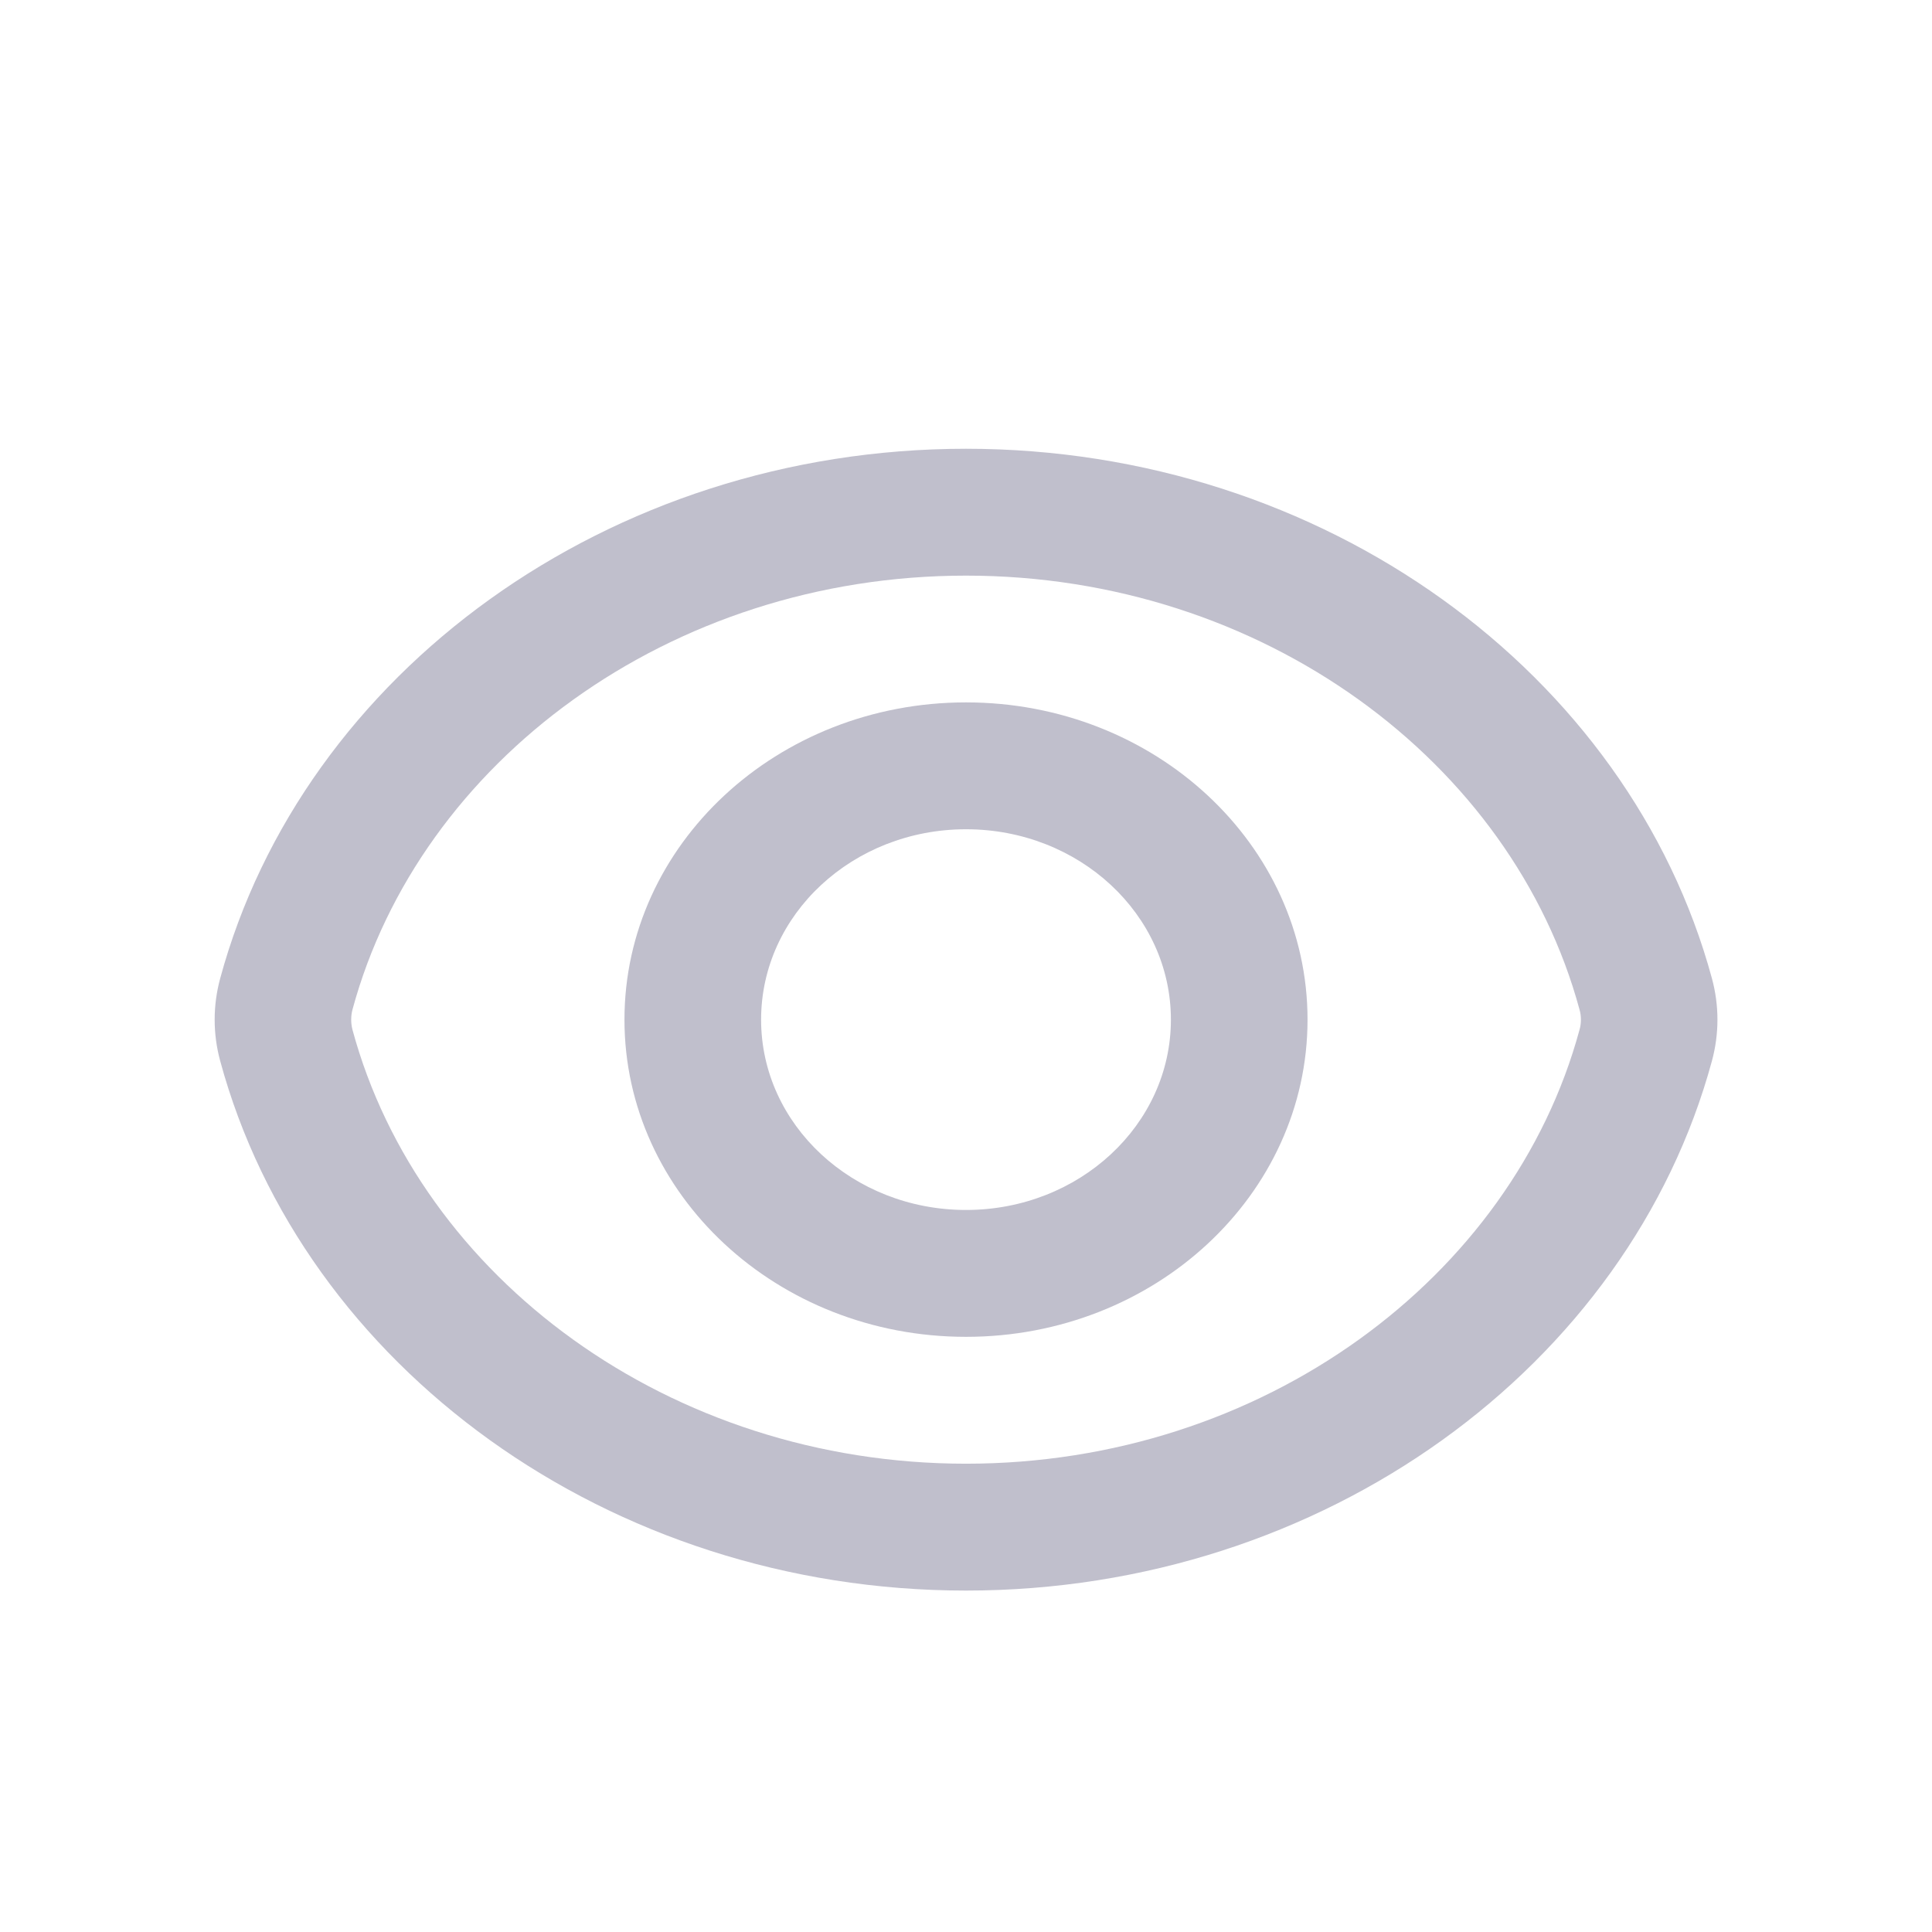 <svg width="18" height="18" viewBox="0 0 18 18" fill="none" xmlns="http://www.w3.org/2000/svg">
<path fill-rule="evenodd" clip-rule="evenodd" d="M9 5.363C6.241 5.363 3.91 7.095 3.284 9.406C3.276 9.436 3.272 9.468 3.272 9.5C3.272 9.532 3.276 9.563 3.284 9.594C3.91 11.905 6.241 13.637 9 13.637C11.76 13.637 14.09 11.905 14.716 9.594C14.725 9.563 14.729 9.532 14.729 9.5C14.729 9.468 14.725 9.437 14.716 9.406C14.09 7.095 11.76 5.363 9 5.363ZM2.051 9.117C2.822 6.272 5.668 4.181 9 4.181C12.333 4.181 15.179 6.272 15.95 9.117C15.984 9.243 16.001 9.371 16.001 9.5C16.001 9.629 15.984 9.757 15.95 9.883C15.179 12.728 12.333 14.819 9 14.819C5.668 14.819 2.822 12.728 2.051 9.883C2.017 9.757 2 9.629 2 9.5C2 9.371 2.017 9.243 2.051 9.117Z" fill="#C0BFCC"/>
<path fill-rule="evenodd" clip-rule="evenodd" d="M9 6.544C7.243 6.544 5.818 7.867 5.818 9.5C5.818 11.132 7.243 12.455 9 12.455C10.758 12.455 12.182 11.132 12.182 9.5C12.182 7.867 10.758 6.544 9 6.544ZM9 11.273C10.055 11.273 10.909 10.479 10.909 9.5C10.909 8.52 10.055 7.726 9 7.726C7.946 7.726 7.091 8.52 7.091 9.5C7.091 10.479 7.946 11.273 9 11.273Z" fill="#C0BFCC"/>
</svg>
